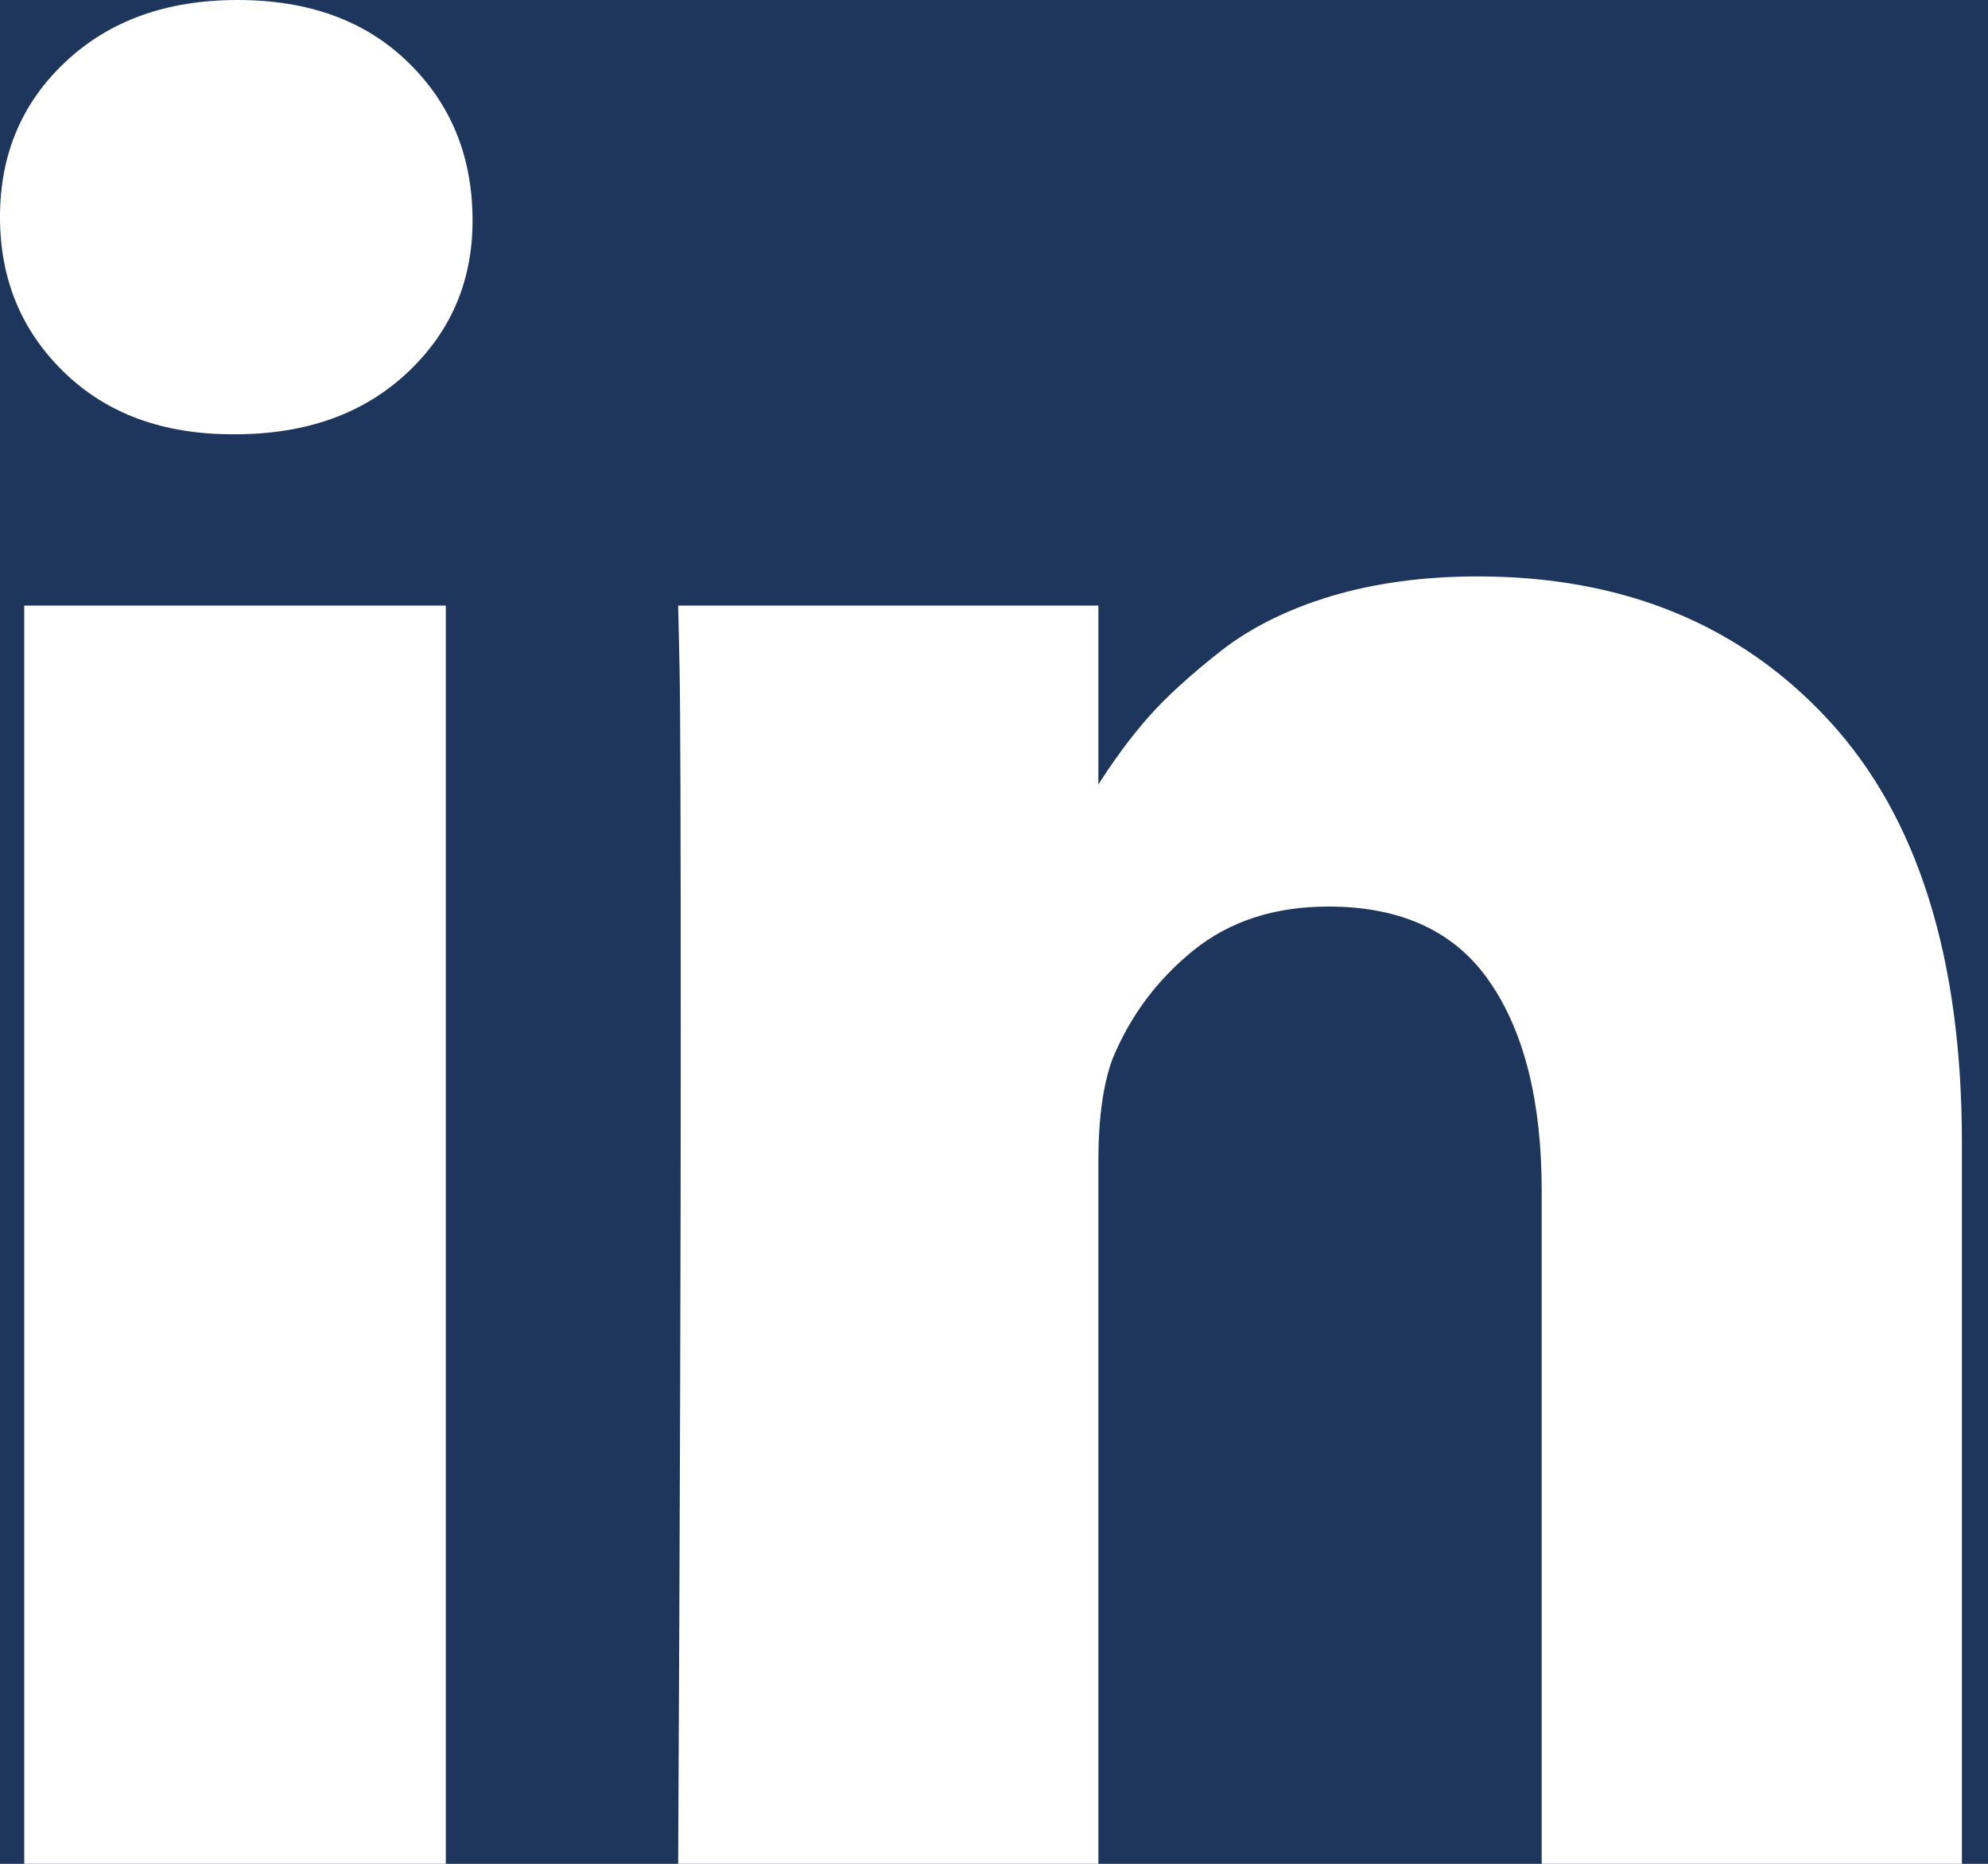 <svg width="16" height="15" viewBox="0 0 16 15" fill="none" xmlns="http://www.w3.org/2000/svg">
<rect width="16" height="15" fill="#C4C4C4"/>
<g clip-path="url(#clip0)">
<rect width="1280" height="5260" transform="translate(-998 -4993)" fill="#1F365C"/>
<path d="M3.588 4.874V15H0.195V4.874H3.588ZM3.803 1.747C3.81 2.245 3.637 2.66 3.284 2.994C2.931 3.328 2.467 3.495 1.891 3.495H1.871C1.309 3.495 0.857 3.328 0.514 2.994C0.171 2.66 0 2.245 0 1.747C0 1.243 0.176 0.826 0.529 0.496C0.882 0.165 1.343 0 1.912 0C2.481 0 2.937 0.165 3.279 0.496C3.622 0.826 3.797 1.243 3.803 1.747ZM15.79 9.196V15H12.408V9.584C12.408 8.869 12.269 8.309 11.991 7.904C11.714 7.498 11.28 7.296 10.691 7.296C10.259 7.296 9.898 7.413 9.606 7.648C9.315 7.883 9.097 8.174 8.954 8.522C8.878 8.726 8.84 9.002 8.84 9.349V15H5.458C5.472 12.282 5.479 10.078 5.479 8.389C5.479 6.7 5.476 5.691 5.469 5.364L5.458 4.874H8.84V6.345H8.82C8.957 6.127 9.097 5.937 9.241 5.773C9.385 5.61 9.579 5.433 9.822 5.242C10.065 5.051 10.364 4.903 10.716 4.797C11.069 4.692 11.462 4.639 11.893 4.639C13.065 4.639 14.008 5.026 14.72 5.799C15.433 6.572 15.79 7.704 15.79 9.196Z" fill="white"/>
</g>
<defs>
<clipPath id="clip0">
<rect width="1280" height="5260" fill="white" transform="translate(-998 -4993)"/>
</clipPath>
</defs>
</svg>
